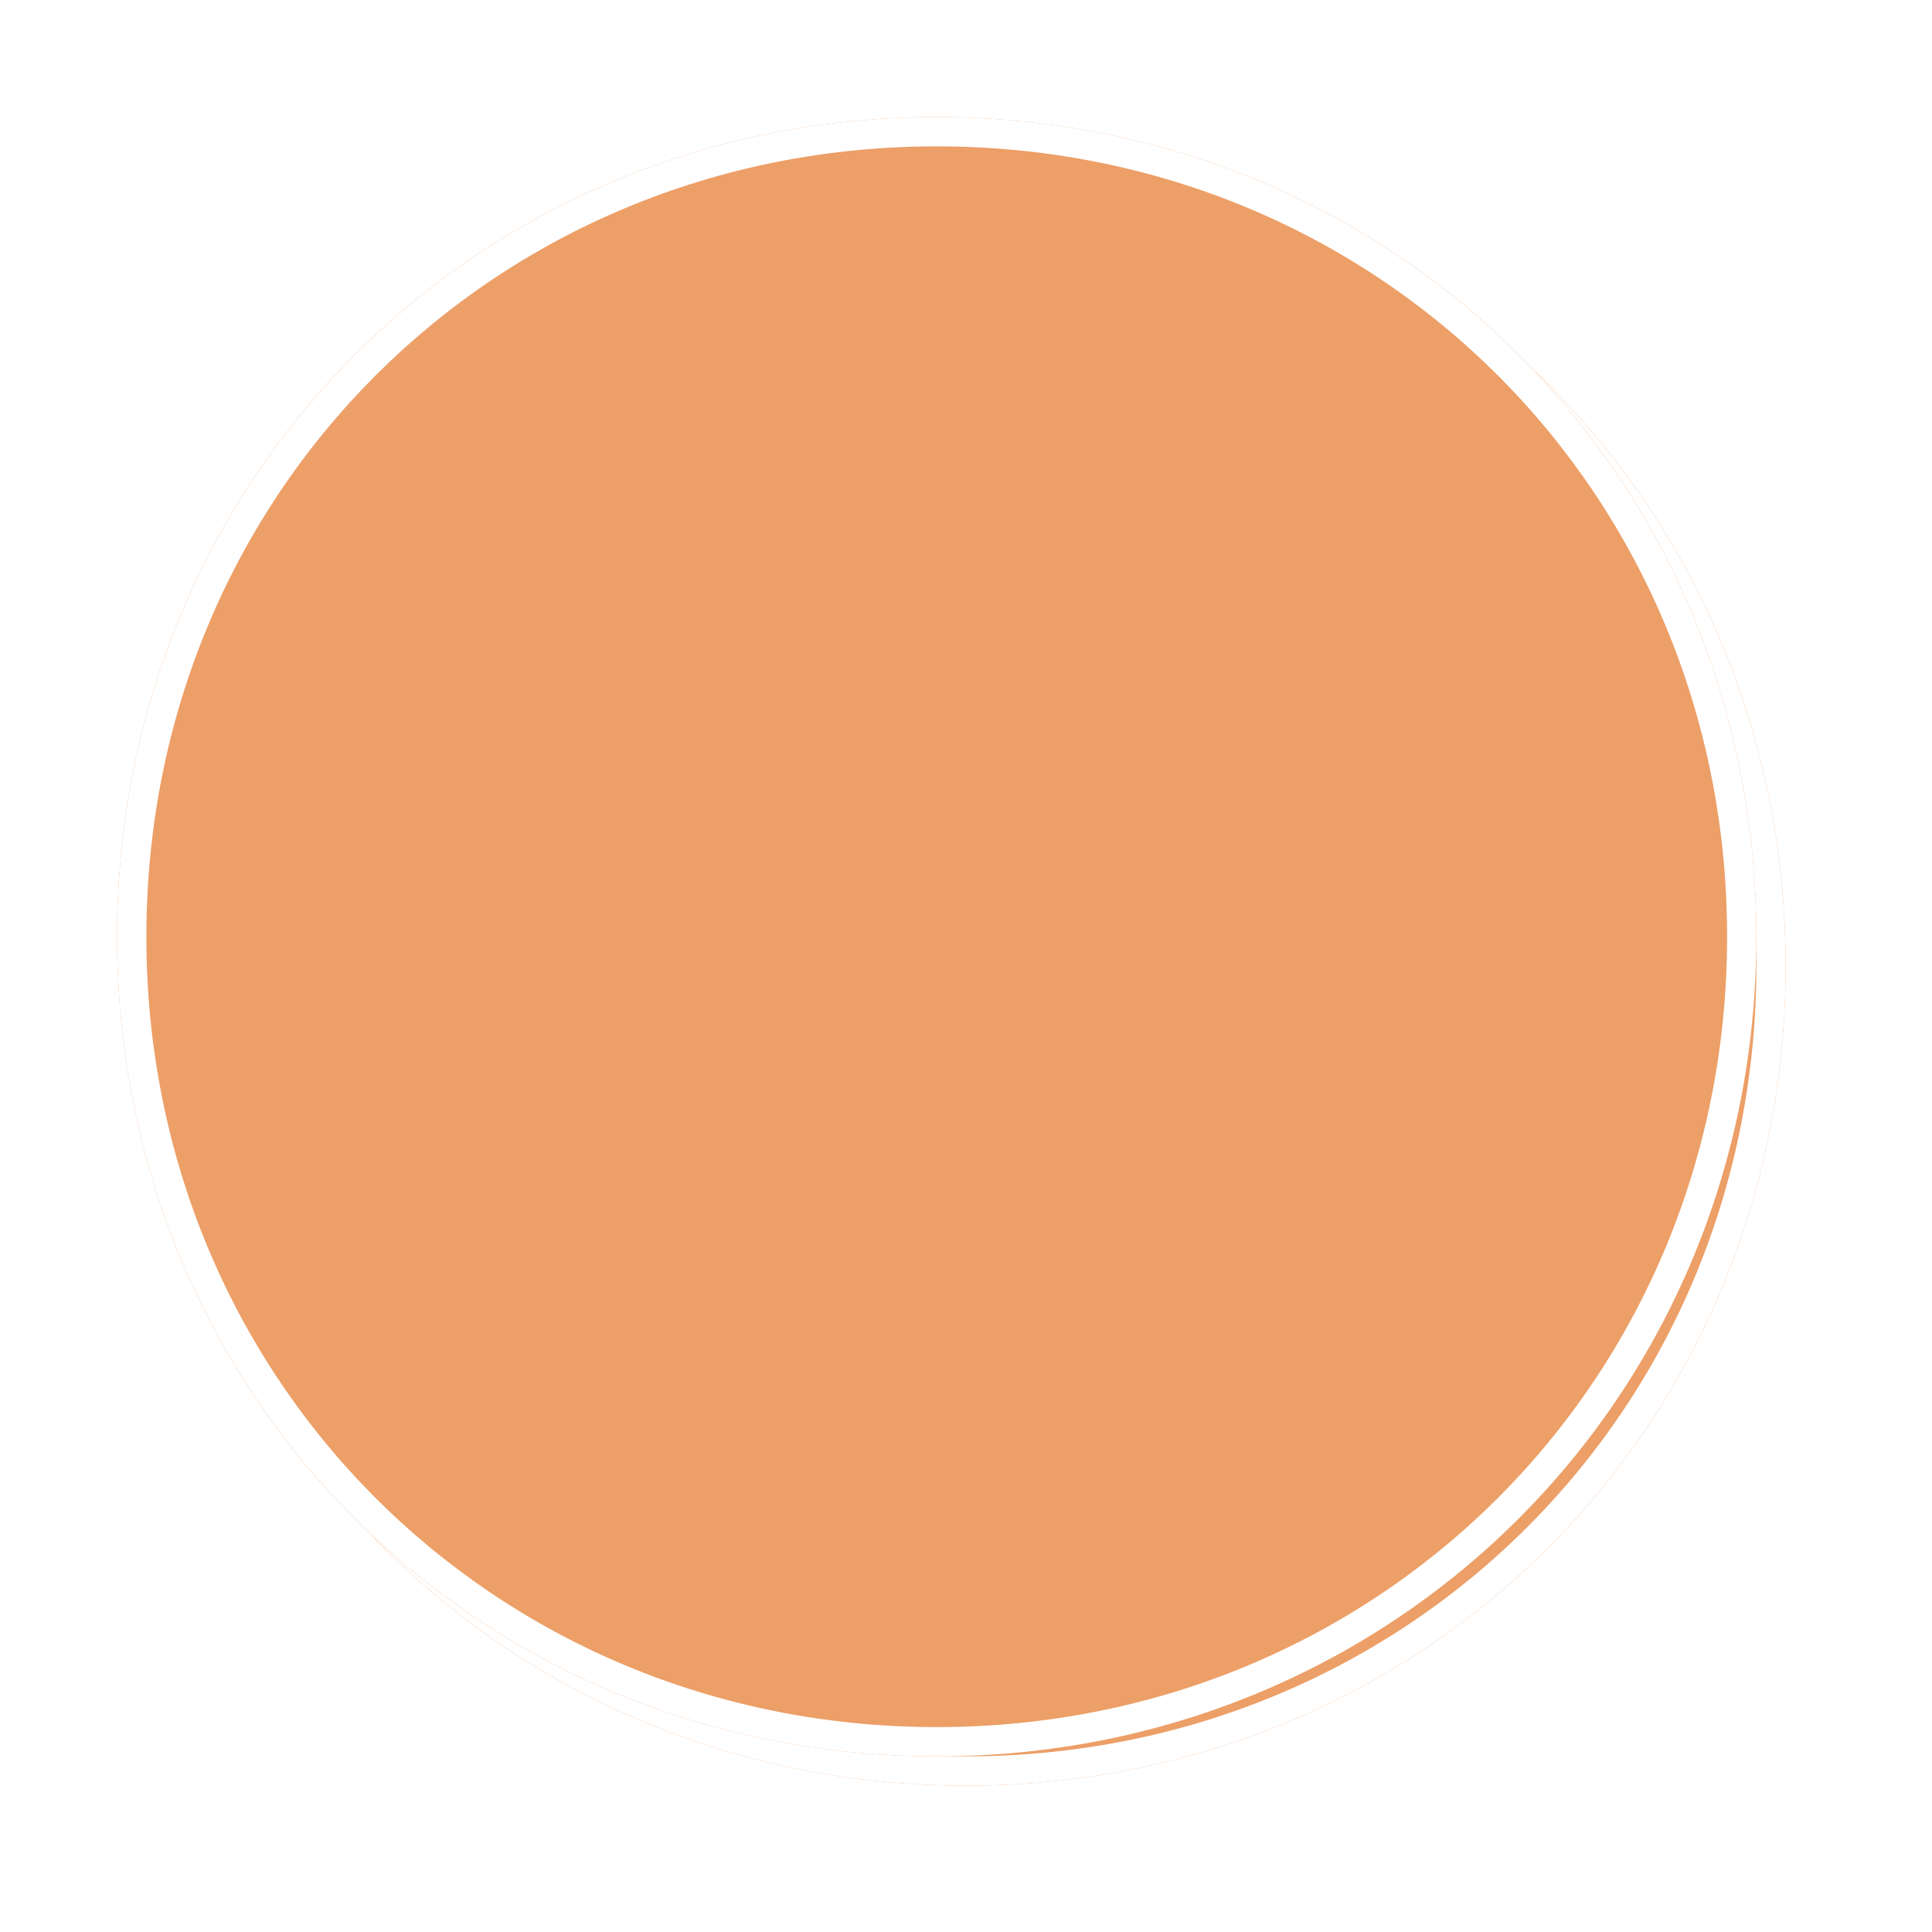 ﻿<?xml version="1.0" encoding="utf-8"?>
<svg version="1.1" xmlns:xlink="http://www.w3.org/1999/xlink" width="66px" height="66px" xmlns="http://www.w3.org/2000/svg">
  <defs>
    <filter x="208px" y="284px" width="66px" height="66px" filterUnits="userSpaceOnUse" id="filter38">
      <feOffset dx="1" dy="1" in="SourceAlpha" result="shadowOffsetInner" />
      <feGaussianBlur stdDeviation="2.5" in="shadowOffsetInner" result="shadowGaussian" />
      <feComposite in2="shadowGaussian" operator="atop" in="SourceAlpha" result="shadowComposite" />
      <feColorMatrix type="matrix" values="0 0 0 0 0  0 0 0 0 0  0 0 0 0 0  0 0 0 0.698 0  " in="shadowComposite" />
    </filter>
    <g id="widget39">
      <path d="M 240 288  C 255.68 288  268 300.32  268 316  C 268 331.68  255.68 344  240 344  C 224.32 344  212 331.68  212 316  C 212 300.32  224.32 288  240 288  Z " fill-rule="nonzero" fill="#ec9f67" stroke="none" />
      <path d="M 240 288.5  C 255.4 288.5  267.5 300.6  267.5 316  C 267.5 331.4  255.4 343.5  240 343.5  C 224.6 343.5  212.5 331.4  212.5 316  C 212.5 300.6  224.6 288.5  240 288.5  Z " stroke-width="1" stroke="#ffffff" fill="none" />
    </g>
  </defs>
  <g transform="matrix(1 0 0 1 -208 -284 )">
    <use xlink:href="#widget39" filter="url(#filter38)" />
    <use xlink:href="#widget39" />
  </g>
</svg>